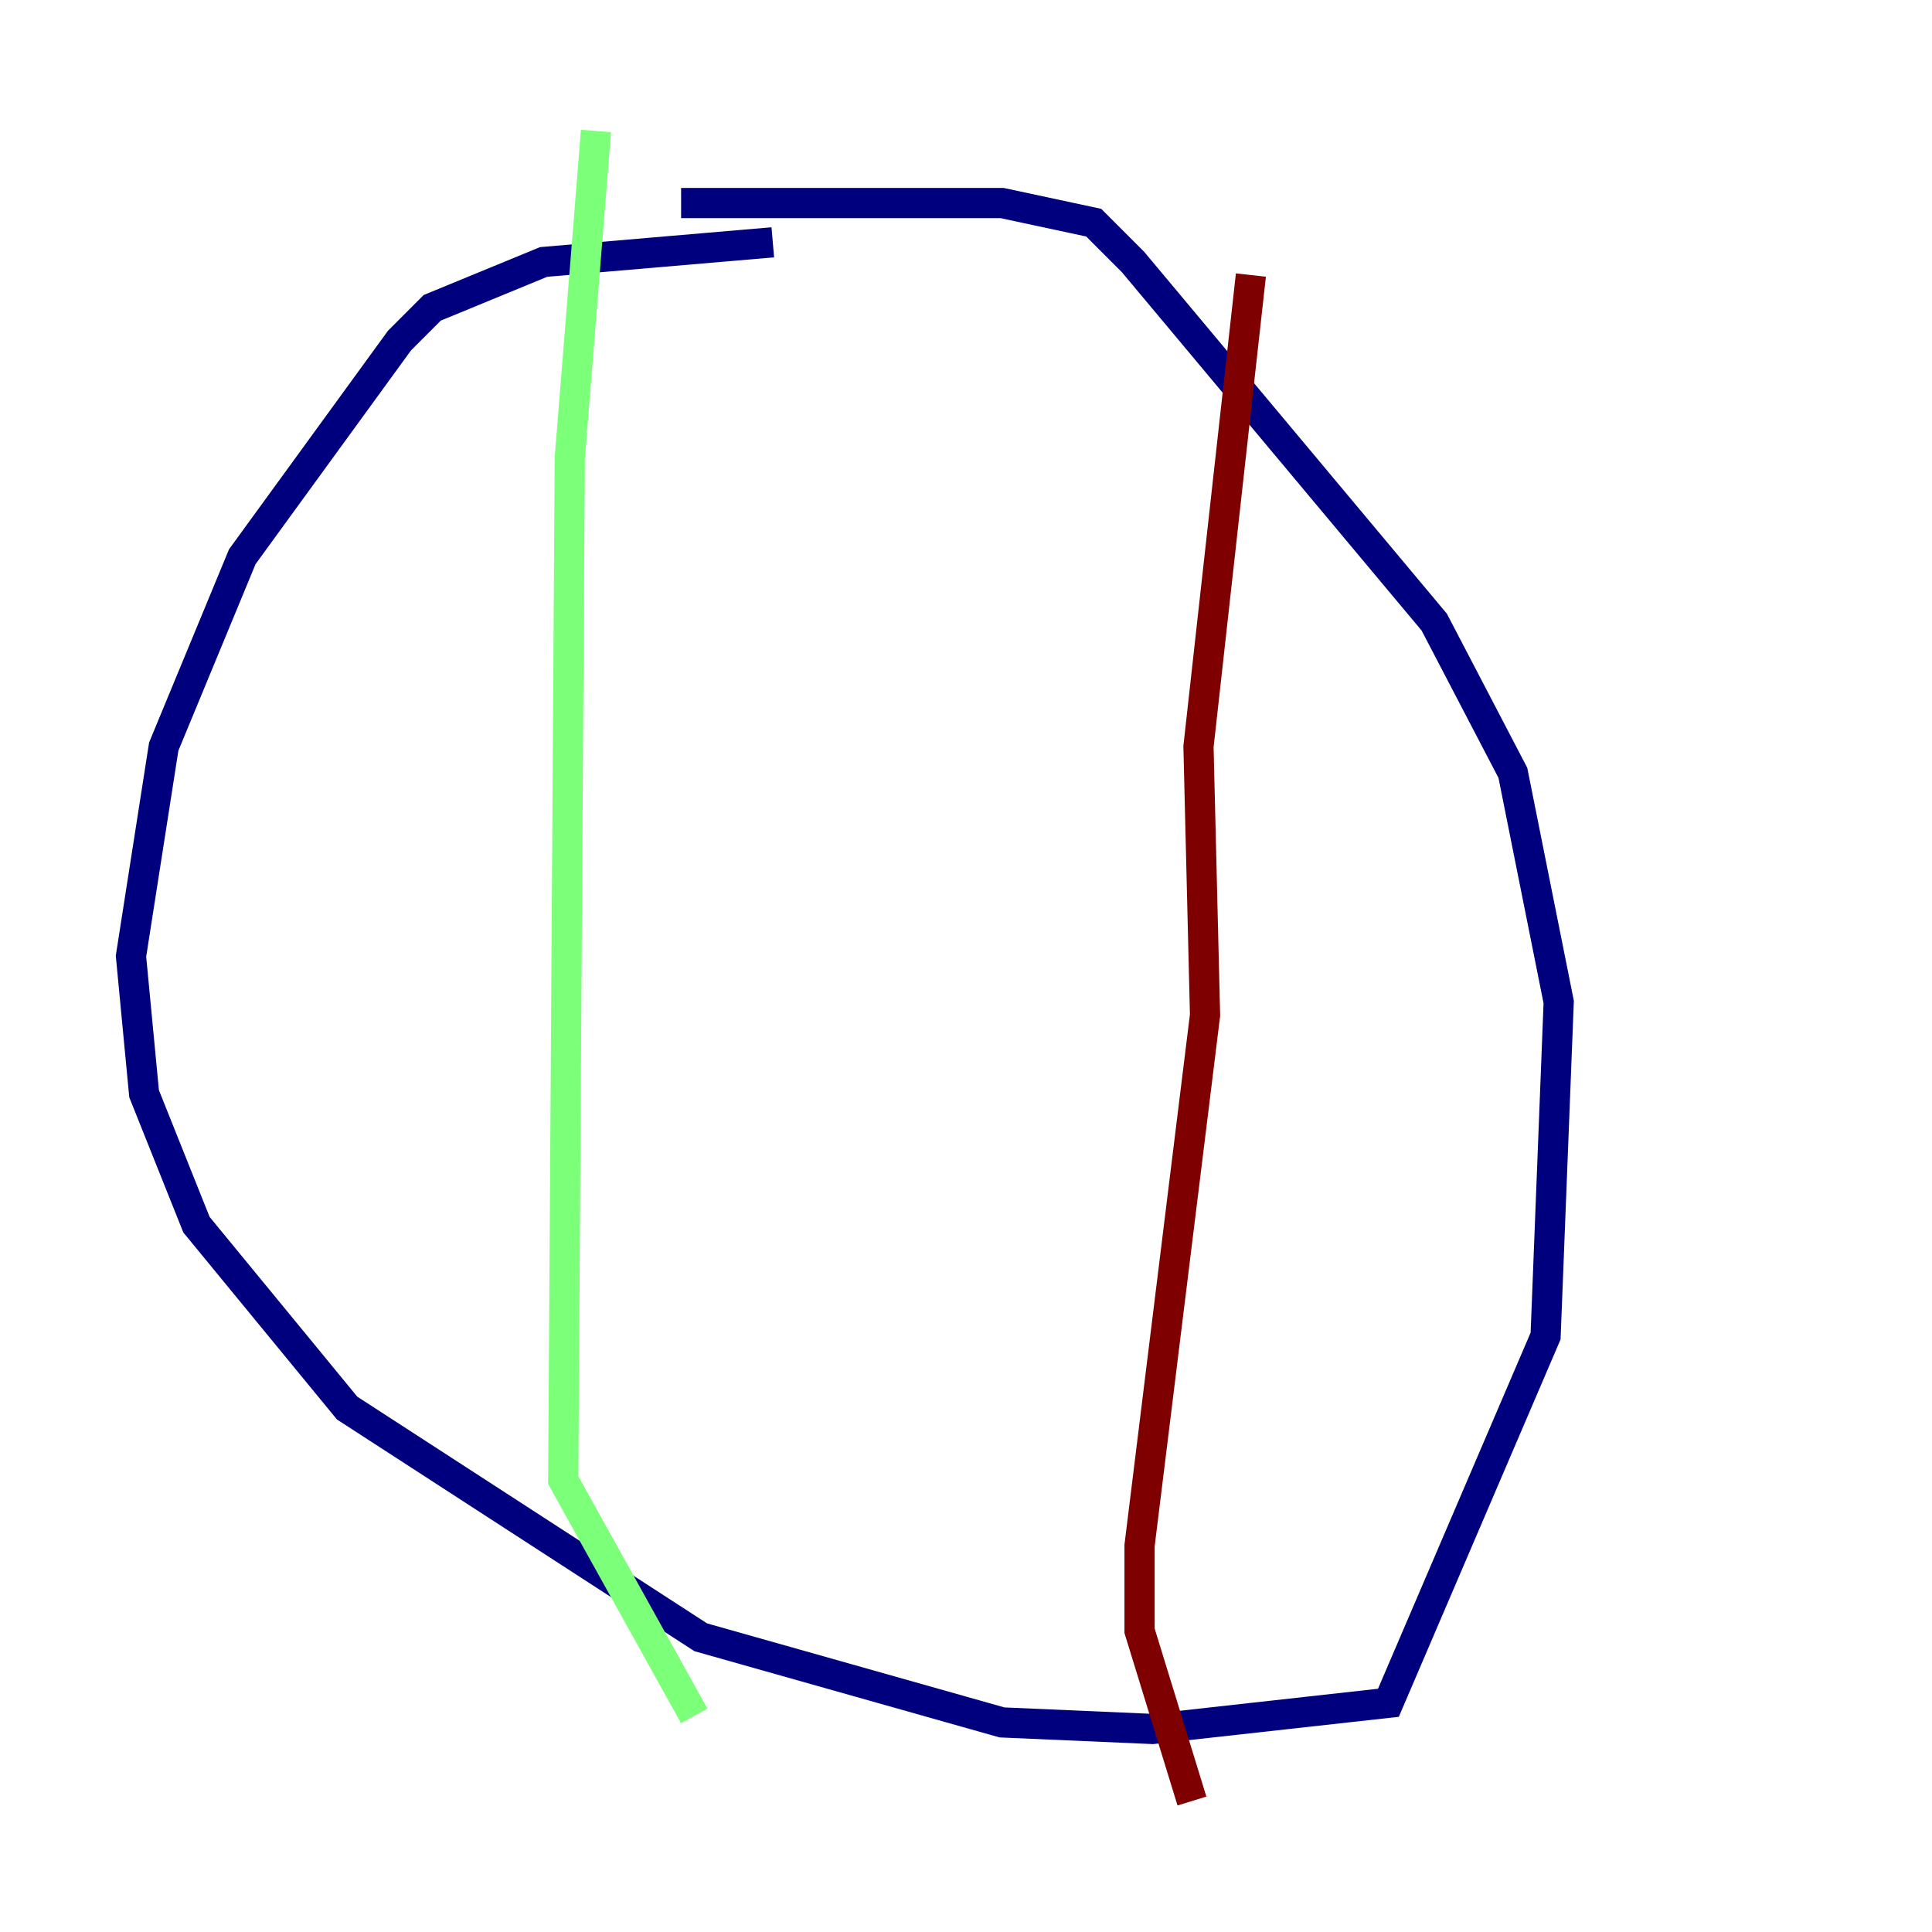 <?xml version="1.0" encoding="utf-8" ?>
<svg baseProfile="tiny" height="128" version="1.2" viewBox="0,0,128,128" width="128" xmlns="http://www.w3.org/2000/svg" xmlns:ev="http://www.w3.org/2001/xml-events" xmlns:xlink="http://www.w3.org/1999/xlink"><defs /><polyline fill="none" points="51.2,16.054 36.014,17.356 28.637,20.393 26.468,22.563 16.054,36.881 10.848,49.464 8.678,63.349 9.546,72.461 13.017,81.139 22.997,93.288 46.427,108.475 66.386,114.115 76.366,114.549 91.986,112.814 102.4,88.515 103.268,66.386 100.231,51.2 95.024,41.22 75.064,17.356 72.461,14.752 66.386,13.451 45.125,13.451" stroke="#00007f" stroke-width="2" /><polyline fill="none" points="39.485,8.678 37.749,30.373 37.315,98.061 45.993,113.681" stroke="#7cff79" stroke-width="2" /><polyline fill="none" points="82.875,18.224 79.403,49.464 79.837,67.254 75.498,102.4 75.498,108.041 78.969,119.322" stroke="#7f0000" stroke-width="2" /></svg>